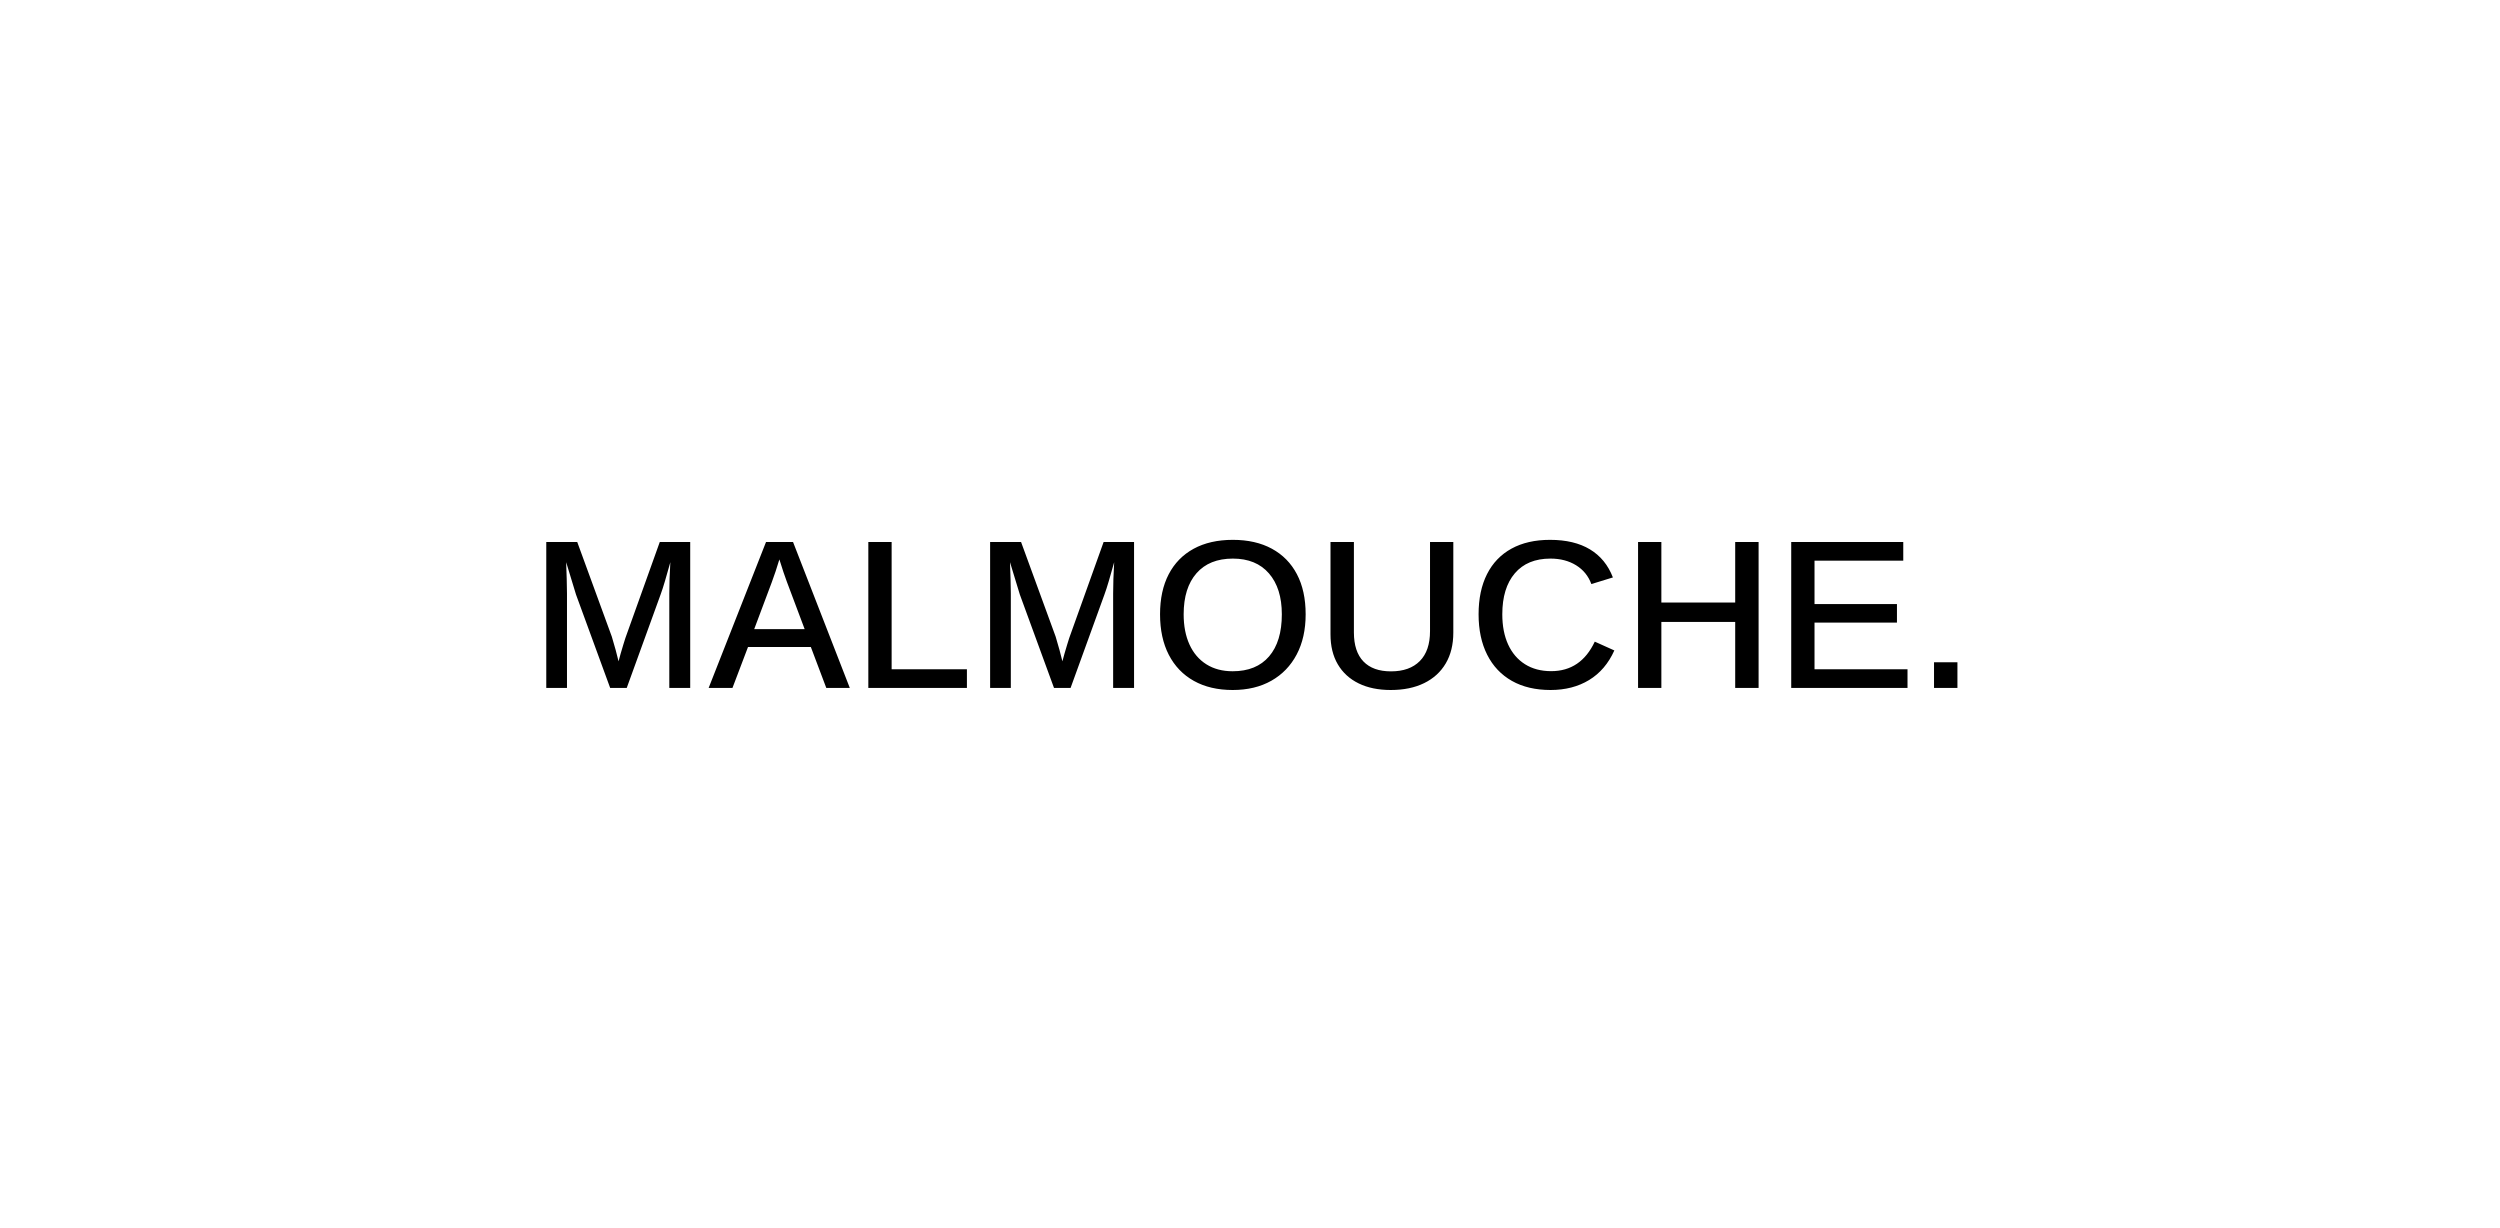 <svg xmlns="http://www.w3.org/2000/svg" width="389" height="191" viewBox="0 0 389 191">
  <g fill="none" fill-rule="evenodd">
    <rect width="389" height="191" fill="#FFF"/>
    <path fill="#000" fill-rule="nonzero" d="M88.223,107.042 L88.223,92.363 C88.223,91.686 88.209,90.942 88.182,90.131 C88.156,89.32 88.126,88.437 88.094,87.48 L88.094,87.48 L89.625,92.508 L94.942,107.042 L97.52,107.042 L102.789,92.508 C102.993,91.96 103.219,91.264 103.466,90.421 C103.713,89.578 103.992,88.598 104.304,87.48 C104.25,88.372 104.21,89.242 104.183,90.091 C104.156,90.939 104.143,91.697 104.143,92.363 L104.143,92.363 L104.143,107.042 L107.397,107.042 L107.397,84.338 L102.66,84.338 L97.311,99.275 C97.235,99.512 97.128,99.855 96.988,100.307 C96.849,100.758 96.712,101.22 96.577,101.692 C96.443,102.165 96.333,102.568 96.247,102.901 C96.14,102.45 95.989,101.862 95.796,101.136 C95.603,100.411 95.404,99.721 95.2,99.066 L95.2,99.066 L89.818,84.338 L85,84.338 L85,107.042 L88.223,107.042 Z M113.972,107.042 L116.389,100.677 L126.169,100.677 L128.57,107.042 L132.228,107.042 L123.398,84.338 L119.192,84.338 L110.266,107.042 L113.972,107.042 Z M125.203,97.89 L117.355,97.89 L120.079,90.623 C120.25,90.171 120.452,89.599 120.683,88.906 C120.914,88.214 121.11,87.593 121.271,87.045 C121.486,87.744 121.695,88.396 121.899,89.003 C122.104,89.61 122.281,90.112 122.431,90.51 L122.431,90.51 L125.203,97.89 Z M150.452,107.042 L150.452,104.142 L138.738,104.142 L138.738,84.338 L135.112,84.338 L135.112,107.042 L150.452,107.042 Z M157.284,107.042 L157.284,92.363 C157.284,91.686 157.271,90.942 157.244,90.131 C157.217,89.32 157.188,88.437 157.155,87.48 L157.155,87.48 L158.686,92.508 L164.003,107.042 L166.582,107.042 L171.851,92.508 C172.055,91.96 172.28,91.264 172.527,90.421 C172.774,89.578 173.054,88.598 173.365,87.48 C173.312,88.372 173.271,89.242 173.244,90.091 C173.218,90.939 173.204,91.697 173.204,92.363 L173.204,92.363 L173.204,107.042 L176.459,107.042 L176.459,84.338 L171.722,84.338 L166.372,99.275 C166.297,99.512 166.189,99.855 166.05,100.307 C165.91,100.758 165.773,101.22 165.639,101.692 C165.505,102.165 165.395,102.568 165.309,102.901 C165.201,102.45 165.051,101.862 164.857,101.136 C164.664,100.411 164.465,99.721 164.261,99.066 L164.261,99.066 L158.879,84.338 L154.062,84.338 L154.062,107.042 L157.284,107.042 Z M191.799,107.364 C194.119,107.364 196.128,106.884 197.825,105.922 C199.522,104.961 200.836,103.599 201.765,101.837 C202.694,100.076 203.159,97.992 203.159,95.585 C203.159,93.147 202.705,91.066 201.797,89.342 C200.889,87.617 199.59,86.296 197.898,85.378 C196.206,84.459 194.184,84 191.831,84 C189.457,84 187.424,84.462 185.732,85.386 C184.04,86.31 182.746,87.634 181.849,89.358 C180.952,91.082 180.503,93.158 180.503,95.585 C180.503,98.024 180.957,100.124 181.865,101.886 C182.773,103.647 184.073,105.001 185.764,105.946 C187.456,106.892 189.468,107.364 191.799,107.364 Z M191.799,104.448 C190.22,104.448 188.858,104.088 187.714,103.368 C186.57,102.648 185.695,101.625 185.088,100.299 C184.481,98.972 184.177,97.401 184.177,95.585 C184.177,92.846 184.843,90.717 186.175,89.197 C187.507,87.677 189.393,86.917 191.831,86.917 C194.248,86.917 196.123,87.687 197.455,89.229 C198.787,90.77 199.453,92.889 199.453,95.585 C199.453,98.411 198.792,100.594 197.471,102.135 C196.149,103.677 194.259,104.448 191.799,104.448 Z M216.404,107.364 C218.413,107.364 220.145,107.007 221.6,106.293 C223.056,105.578 224.176,104.555 224.96,103.223 C225.744,101.891 226.136,100.296 226.136,98.438 L226.136,98.438 L226.136,84.338 L222.511,84.338 L222.511,98.212 C222.511,100.242 221.982,101.792 220.924,102.861 C219.865,103.929 218.37,104.464 216.436,104.464 C214.567,104.464 213.138,103.951 212.15,102.925 C211.162,101.899 210.667,100.393 210.667,98.405 L210.667,98.405 L210.667,84.338 L207.026,84.338 L207.026,98.711 C207.026,100.527 207.405,102.079 208.162,103.368 C208.919,104.657 209.999,105.646 211.401,106.333 C212.802,107.021 214.47,107.364 216.404,107.364 Z M241.267,107.364 C243.565,107.364 245.566,106.846 247.269,105.809 C248.971,104.773 250.279,103.239 251.192,101.209 L251.192,101.209 L248.147,99.839 C246.708,102.901 244.446,104.432 241.363,104.432 C239.784,104.432 238.425,104.072 237.287,103.352 C236.148,102.632 235.275,101.612 234.668,100.291 C234.061,98.969 233.758,97.401 233.758,95.585 C233.758,92.857 234.408,90.73 235.708,89.205 C237.007,87.679 238.855,86.917 241.25,86.917 C242.787,86.917 244.116,87.263 245.239,87.956 C246.361,88.649 247.153,89.624 247.615,90.88 L247.615,90.88 L250.967,89.849 C250.226,87.926 249.036,86.471 247.398,85.482 C245.76,84.494 243.689,84 241.186,84 C238.844,84 236.844,84.457 235.184,85.37 C233.524,86.283 232.257,87.604 231.381,89.333 C230.506,91.063 230.068,93.147 230.068,95.585 C230.068,98.013 230.514,100.111 231.405,101.878 C232.297,103.645 233.578,105.001 235.248,105.946 C236.919,106.892 238.925,107.364 241.267,107.364 Z M258.508,107.042 L258.508,96.778 L269.997,96.778 L269.997,107.042 L273.638,107.042 L273.638,84.338 L269.997,84.338 L269.997,93.749 L258.508,93.749 L258.508,84.338 L254.882,84.338 L254.882,107.042 L258.508,107.042 Z M296.809,107.042 L296.809,104.142 L282.339,104.142 L282.339,96.875 L295.166,96.875 L295.166,93.99 L282.339,93.99 L282.339,87.239 L296.148,87.239 L296.148,84.338 L278.714,84.338 L278.714,107.042 L296.809,107.042 Z M304.576,107.042 L304.576,103.046 L300.934,103.046 L300.934,107.042 L304.576,107.042 Z"/>
  </g>
</svg>
